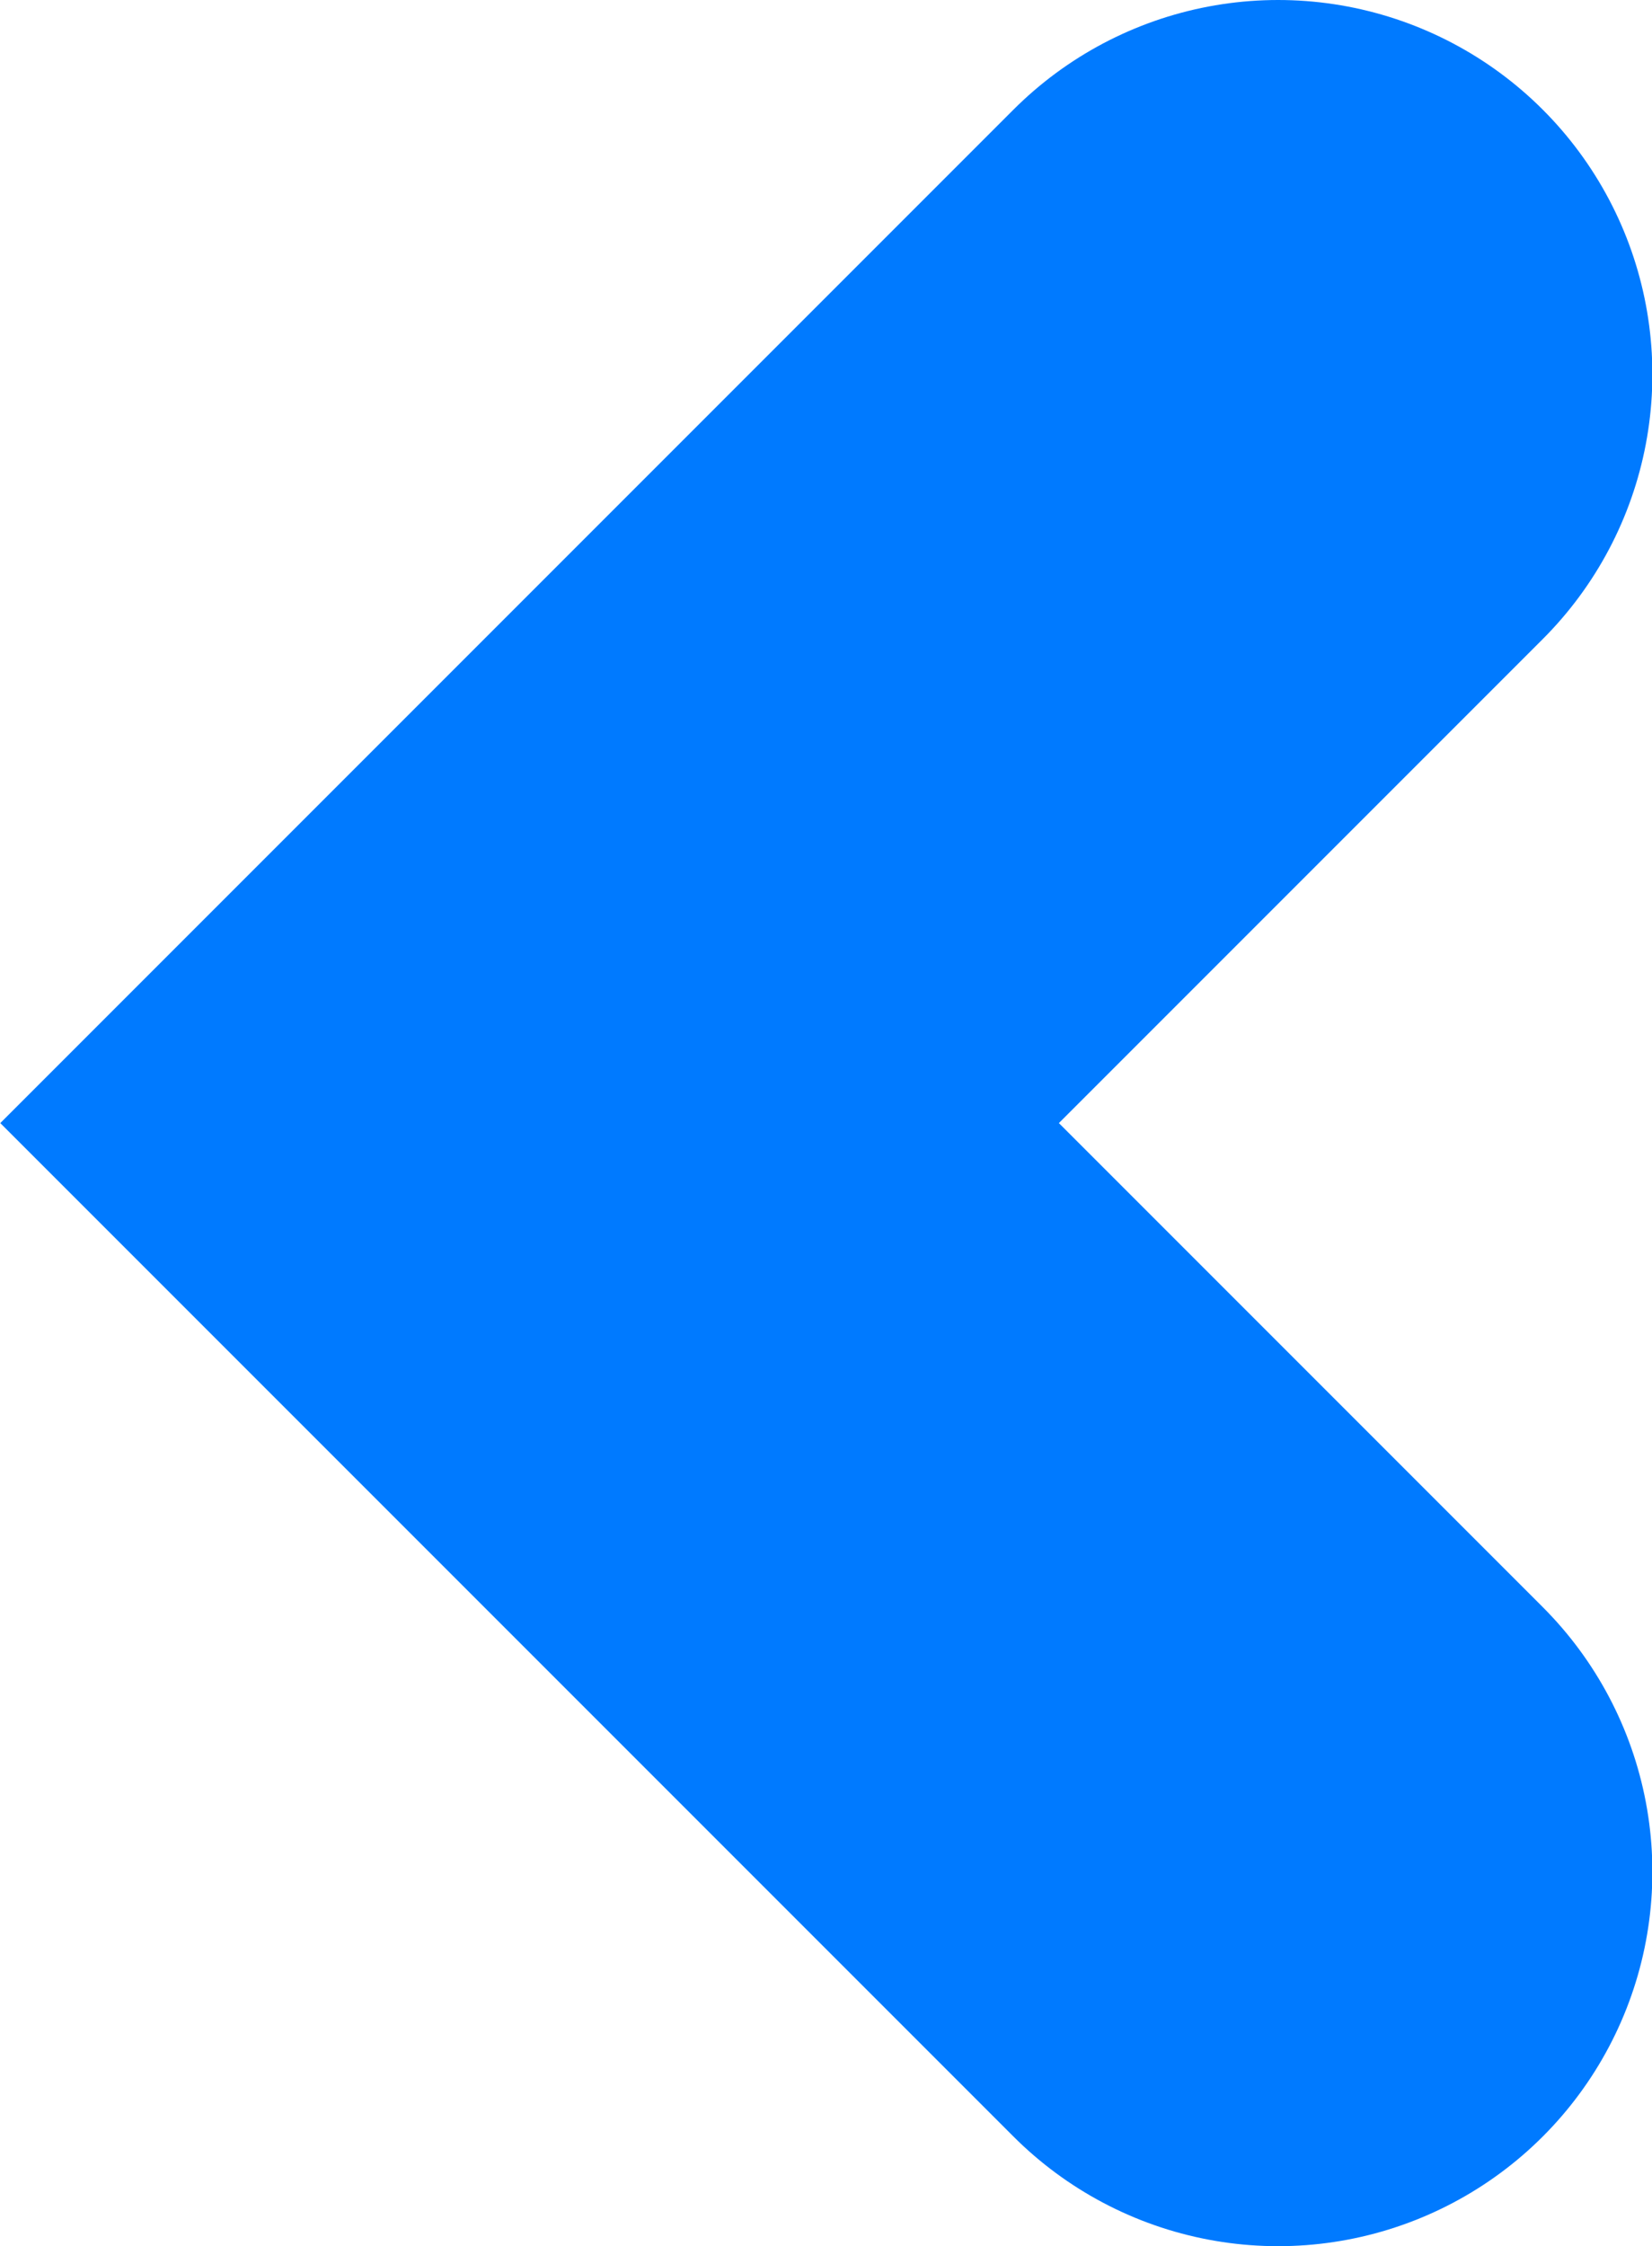 <?xml version="1.0" encoding="UTF-8" standalone="no"?>
<svg
   width="2.207"
   height="3"
   viewBox="0.214 0 2.102 3"
   fill="#ffffff"
   version="1.1"
   id="svg23"
   sodipodi:docname="2.svg"
   inkscape:version="1.1 (c68e22c387, 2021-05-23)"
   xmlns:inkscape="http://www.inkscape.org/namespaces/inkscape"
   xmlns:sodipodi="http://sodipodi.sourceforge.net/DTD/sodipodi-0.dtd"
   xmlns="http://www.w3.org/2000/svg"
   xmlns:svg="http://www.w3.org/2000/svg">
  <defs
     id="defs27">
    <marker
       style="overflow:visible"
       id="Arrow1Lend"
       refX="0"
       refY="0"
       orient="auto"
       inkscape:stockid="Arrow1Lend"
       inkscape:isstock="true">
      <path
         transform="matrix(-0.8,0,0,-0.8,-10,0)"
         style="fill:context-stroke;fill-rule:evenodd;stroke:context-stroke;stroke-width:1pt"
         d="M 0,0 5,-5 -12.5,0 5,5 Z"
         id="path1693" />
    </marker>
  </defs>
  <sodipodi:namedview
     id="namedview25"
     pagecolor="#ffffff"
     bordercolor="#666666"
     borderopacity="1.0"
     inkscape:pageshadow="2"
     inkscape:pageopacity="0.0"
     inkscape:pagecheckerboard="0"
     showgrid="true"
     inkscape:zoom="64"
     inkscape:cx="1.328125"
     inkscape:cy="1.953125"
     inkscape:window-width="1920"
     inkscape:window-height="1017"
     inkscape:window-x="-8"
     inkscape:window-y="-8"
     inkscape:window-maximized="1"
     inkscape:current-layer="svg23">
    <inkscape:grid
       type="xygrid"
       id="grid230"
       originx="-3.333"
       originy="-4.5" />
  </sodipodi:namedview>
  <path
     style="opacity:1;fill:none;fill-rule:evenodd;stroke:#f31212;stroke-width:1;stroke-linecap:round;stroke-linejoin:miter;stroke-miterlimit:2;stroke-dasharray:none;stroke-opacity:1"
     d="m -2.339,0.5 1,1 -1,1"
     id="path1590" />
  <path
     style="opacity:1;fill:none;fill-rule:evenodd;stroke:#007aff;stroke-width:1;stroke-linecap:round;stroke-linejoin:miter;stroke-miterlimit:2;stroke-dasharray:none;stroke-opacity:1"
     d="m 1.869,0.5 -1,1 1,1"
     id="path2649" />
</svg>
